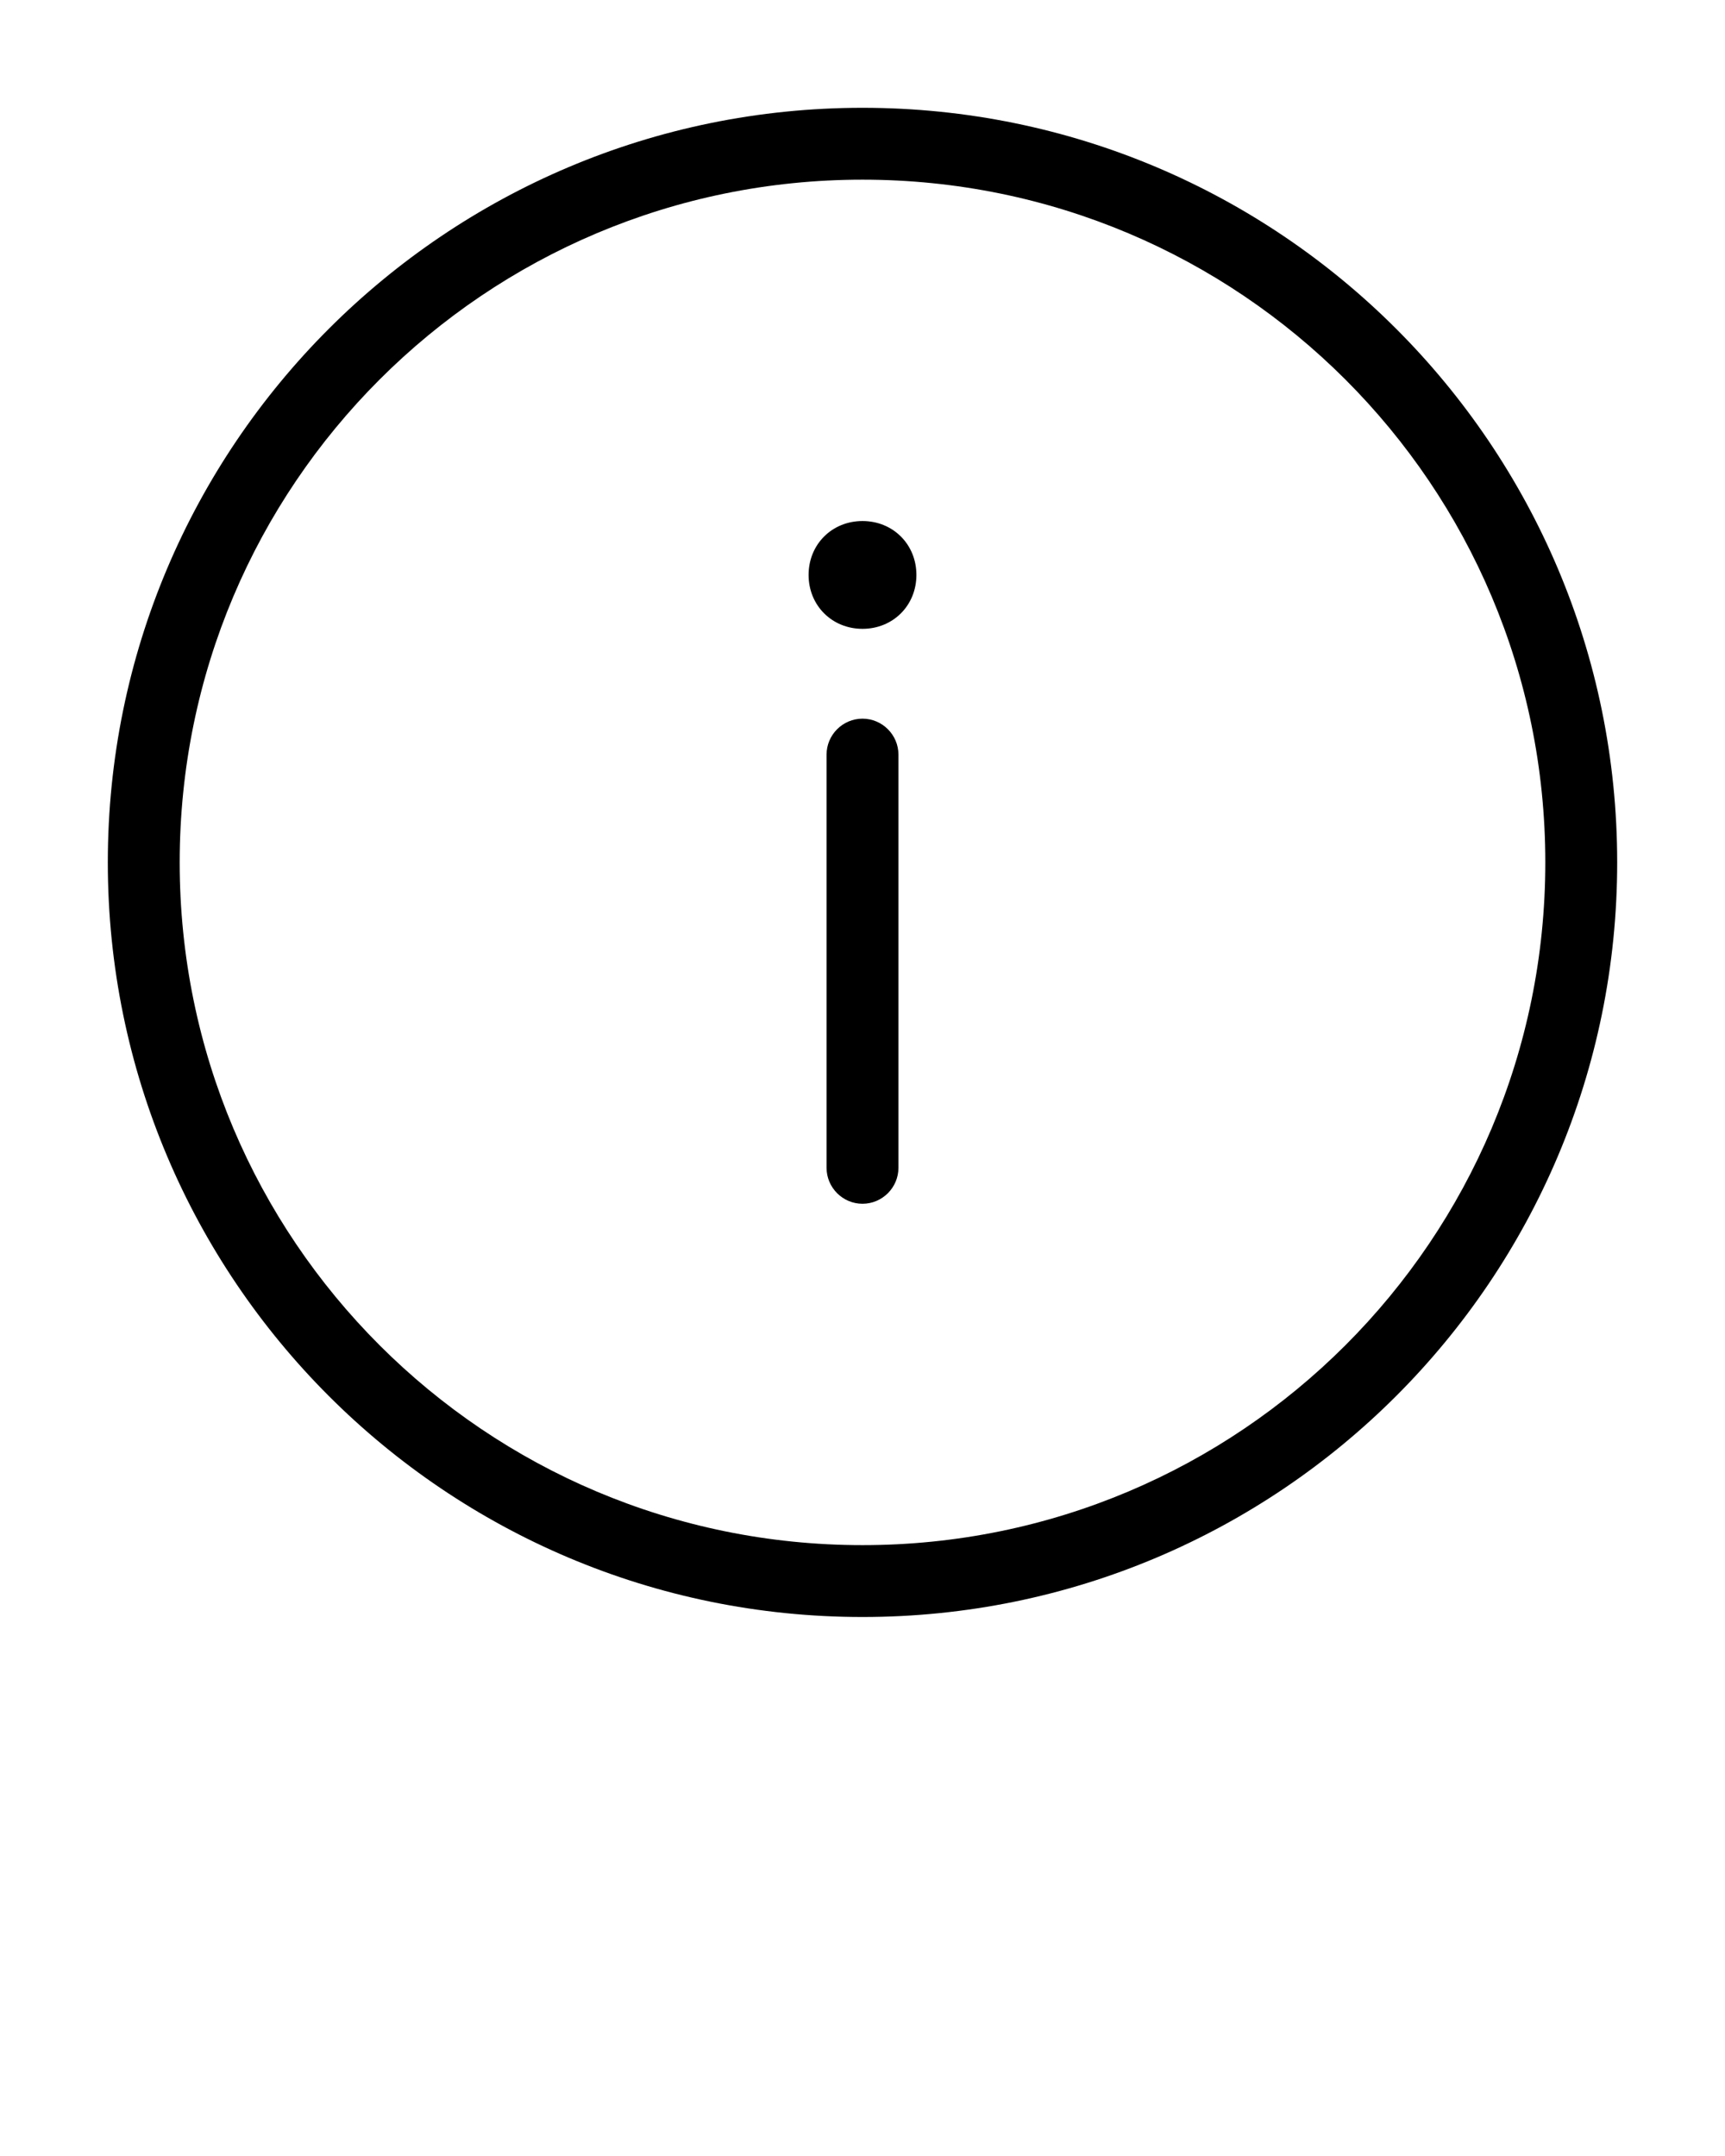 <svg xmlns="http://www.w3.org/2000/svg" xmlns:xlink="http://www.w3.org/1999/xlink" version="1.1" x="0px" y="0px" viewBox="0 0 96 120" style="enable-background:new 0 0 96 96;" xml:space="preserve"><g><g><path d="M48,90C24.8,90,6,71.2,6,48S24.8,6,48,6s42,18.8,42,42S71.2,90,48,90z M48,10c-21,0-38,17-38,38    s17,38,38,38s38-17,38-38S69,10,48,10z"/></g><g><g><g><path d="M48,67c-1.1,0-2-0.9-2-2V42c0-1.1,0.9-2,2-2s2,0.9,2,2v23C50,66.1,49.1,67,48,67z"/></g></g><g><circle cx="48" cy="32" r="2"/><path d="M48,35c-1.7,0-3-1.3-3-3s1.3-3,3-3s3,1.3,3,3S49.7,35,48,35z M48,31c-0.6,0-1,0.4-1,1s0.4,1,1,1     s1-0.4,1-1S48.6,31,48,31z"/></g></g></g></svg>